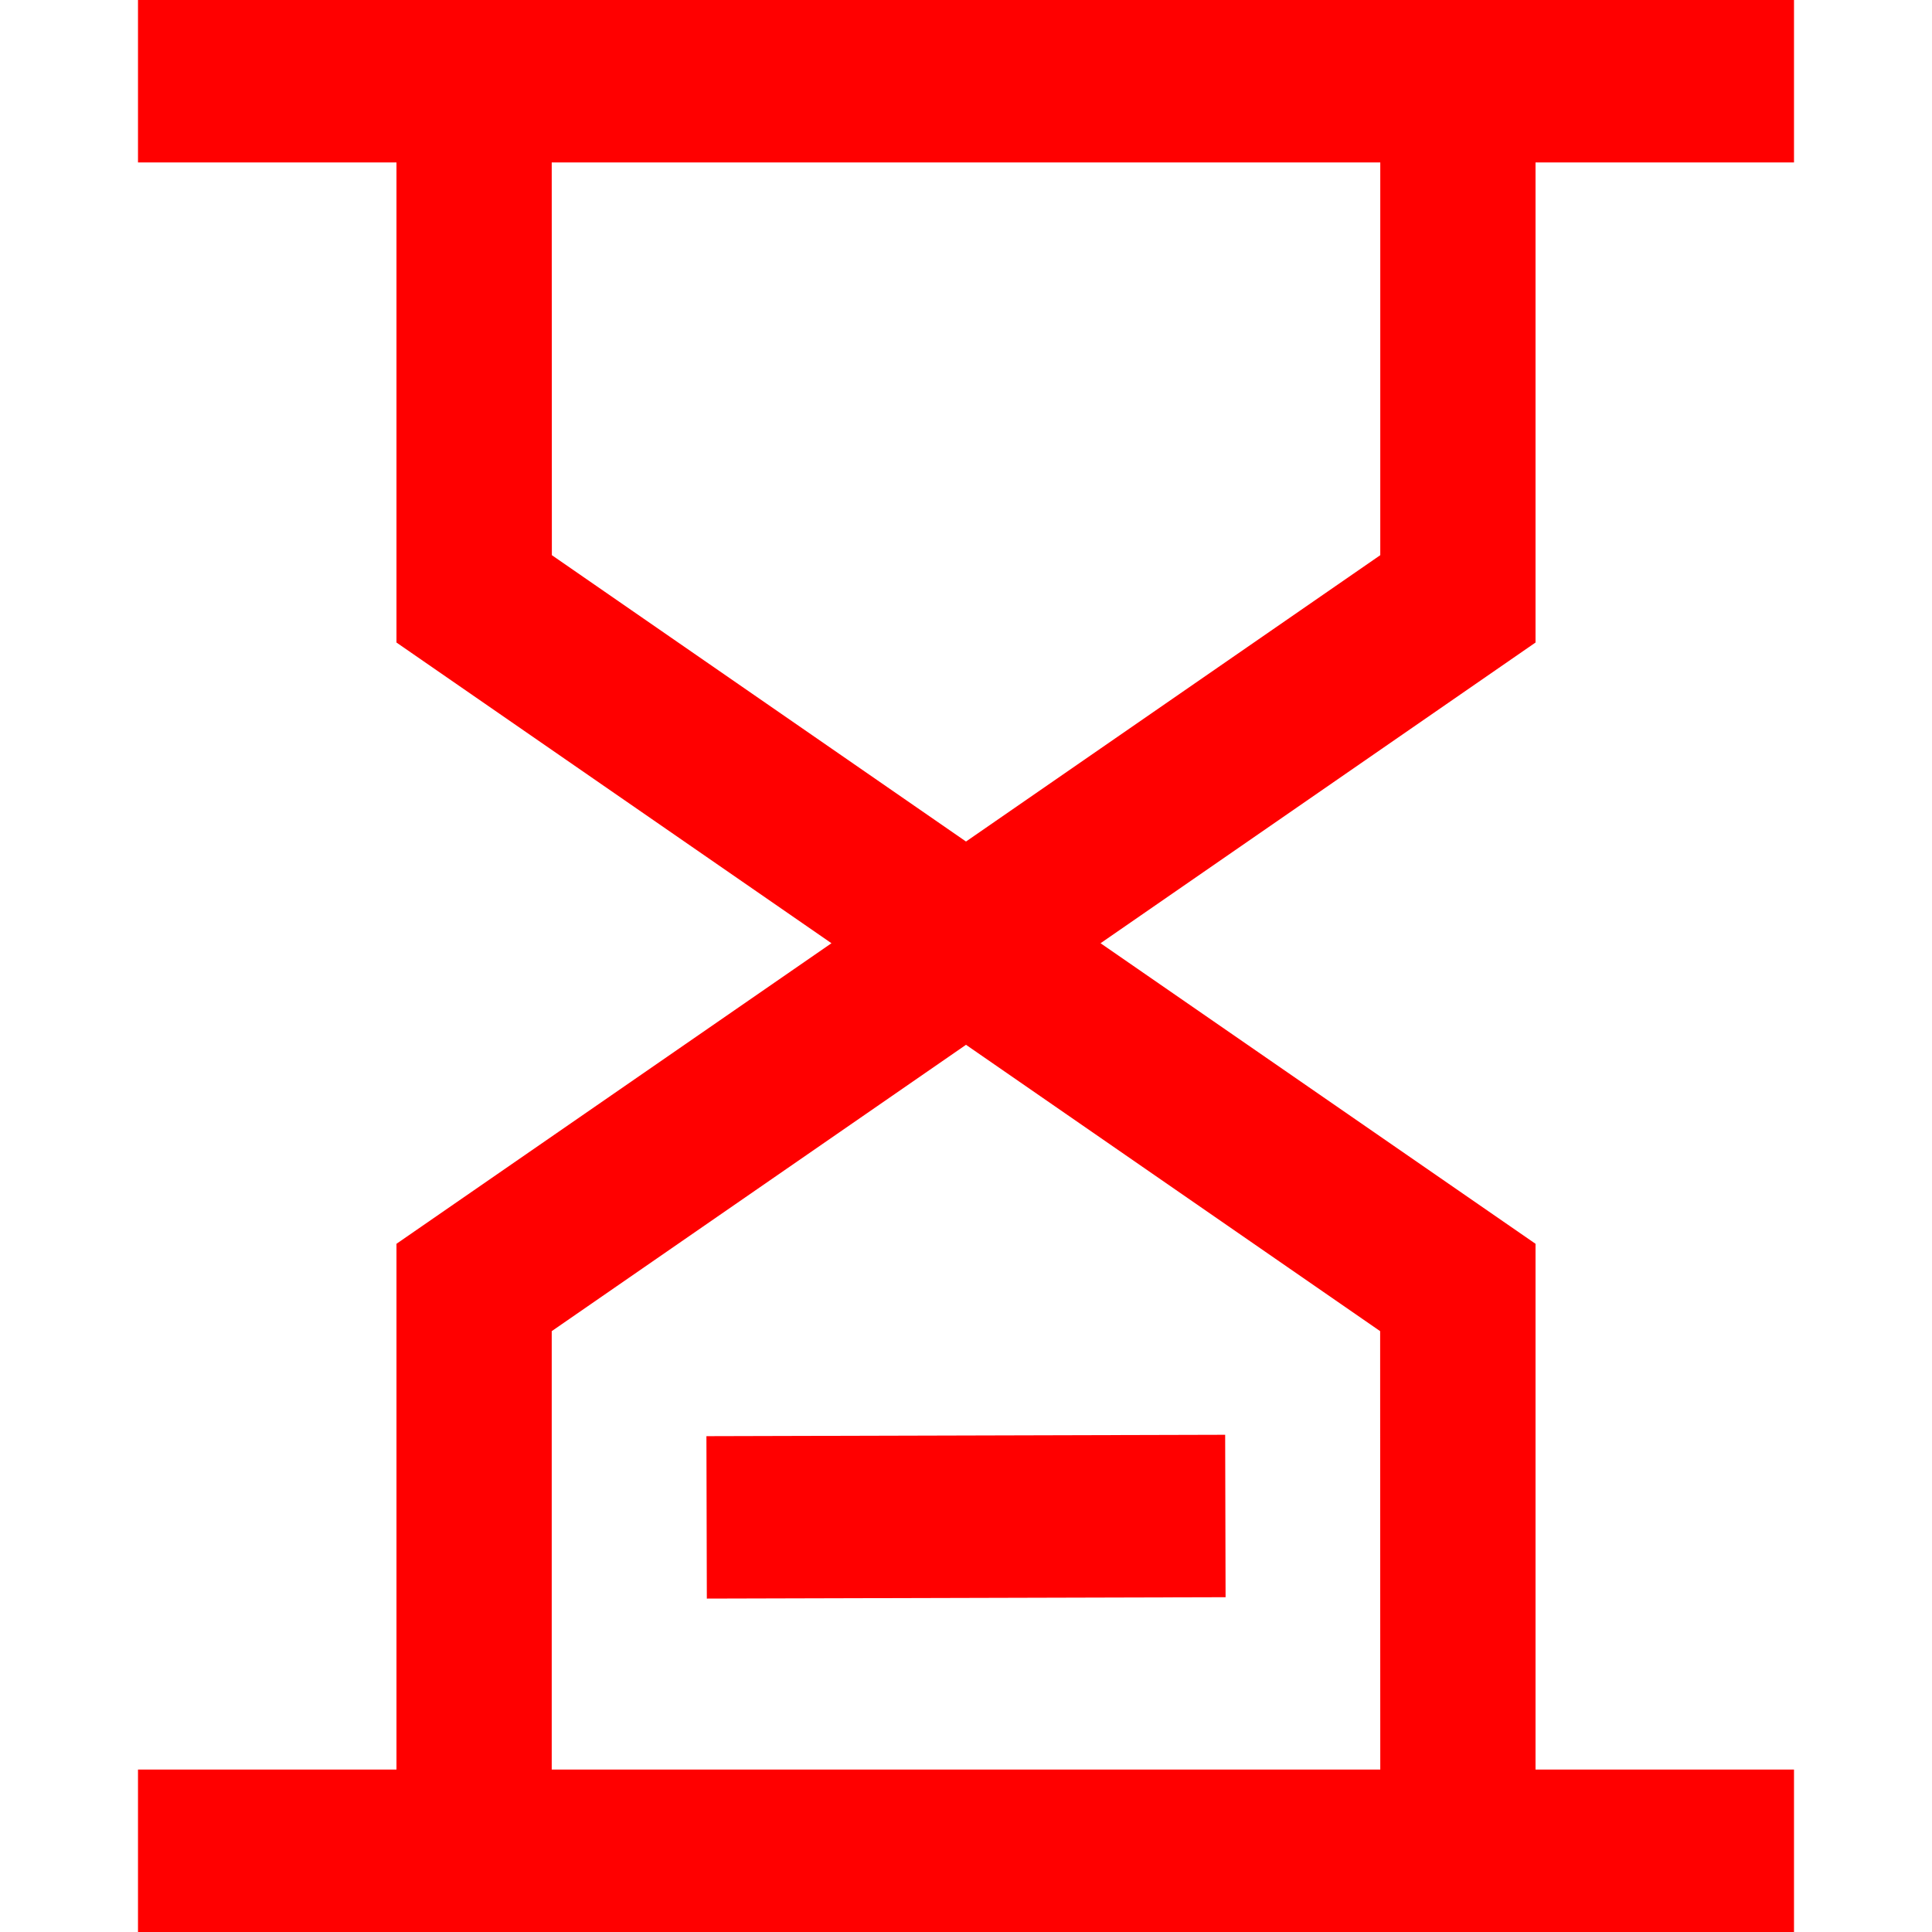 <?xml version="1.0" encoding="UTF-8"?>
<svg width="14px" height="14px" viewBox="0 0 14 14" version="1.1" xmlns="http://www.w3.org/2000/svg" xmlns:xlink="http://www.w3.org/1999/xlink">
    <title>编组 3</title>
    <g id="页面-1" stroke="none" stroke-width="1" fill="none" fill-rule="evenodd">
        <g id="Email-Address" transform="translate(-1118, -654)" fill="#FF0000" fill-rule="nonzero">
            <g id="编组-3" transform="translate(1118, 654)">
                <g id="编组" transform="translate(1, 0)">
                    <path d="M12,-4.18153723e-16 L12,1.177 L10.127,1.177 L10.127,4.656 L6.975,6.835 L10.127,9.013 L10.127,12.823 L12,12.823 L12,14 L7.99360577e-16,14 L7.99360577e-16,12.823 L1.873,12.823 L1.873,9.013 L5.025,6.835 L1.873,4.656 L1.873,1.177 L7.99360577e-16,1.177 L7.99360577e-16,-4.18153723e-16 L12,-4.18153723e-16 Z M6,7.571 L2.998,9.646 L2.998,12.823 L9.002,12.823 L9.001,9.646 L6,7.571 Z M7.878,10.397 L7.881,11.574 L4.122,11.584 L4.119,10.407 L7.878,10.397 Z M9.002,1.177 L2.998,1.177 L2.999,4.023 L6,6.098 L9.002,4.023 L9.002,1.177 L9.002,1.177 Z" id="形状"></path>
                </g>
            </g>
        </g>
    </g>
</svg>